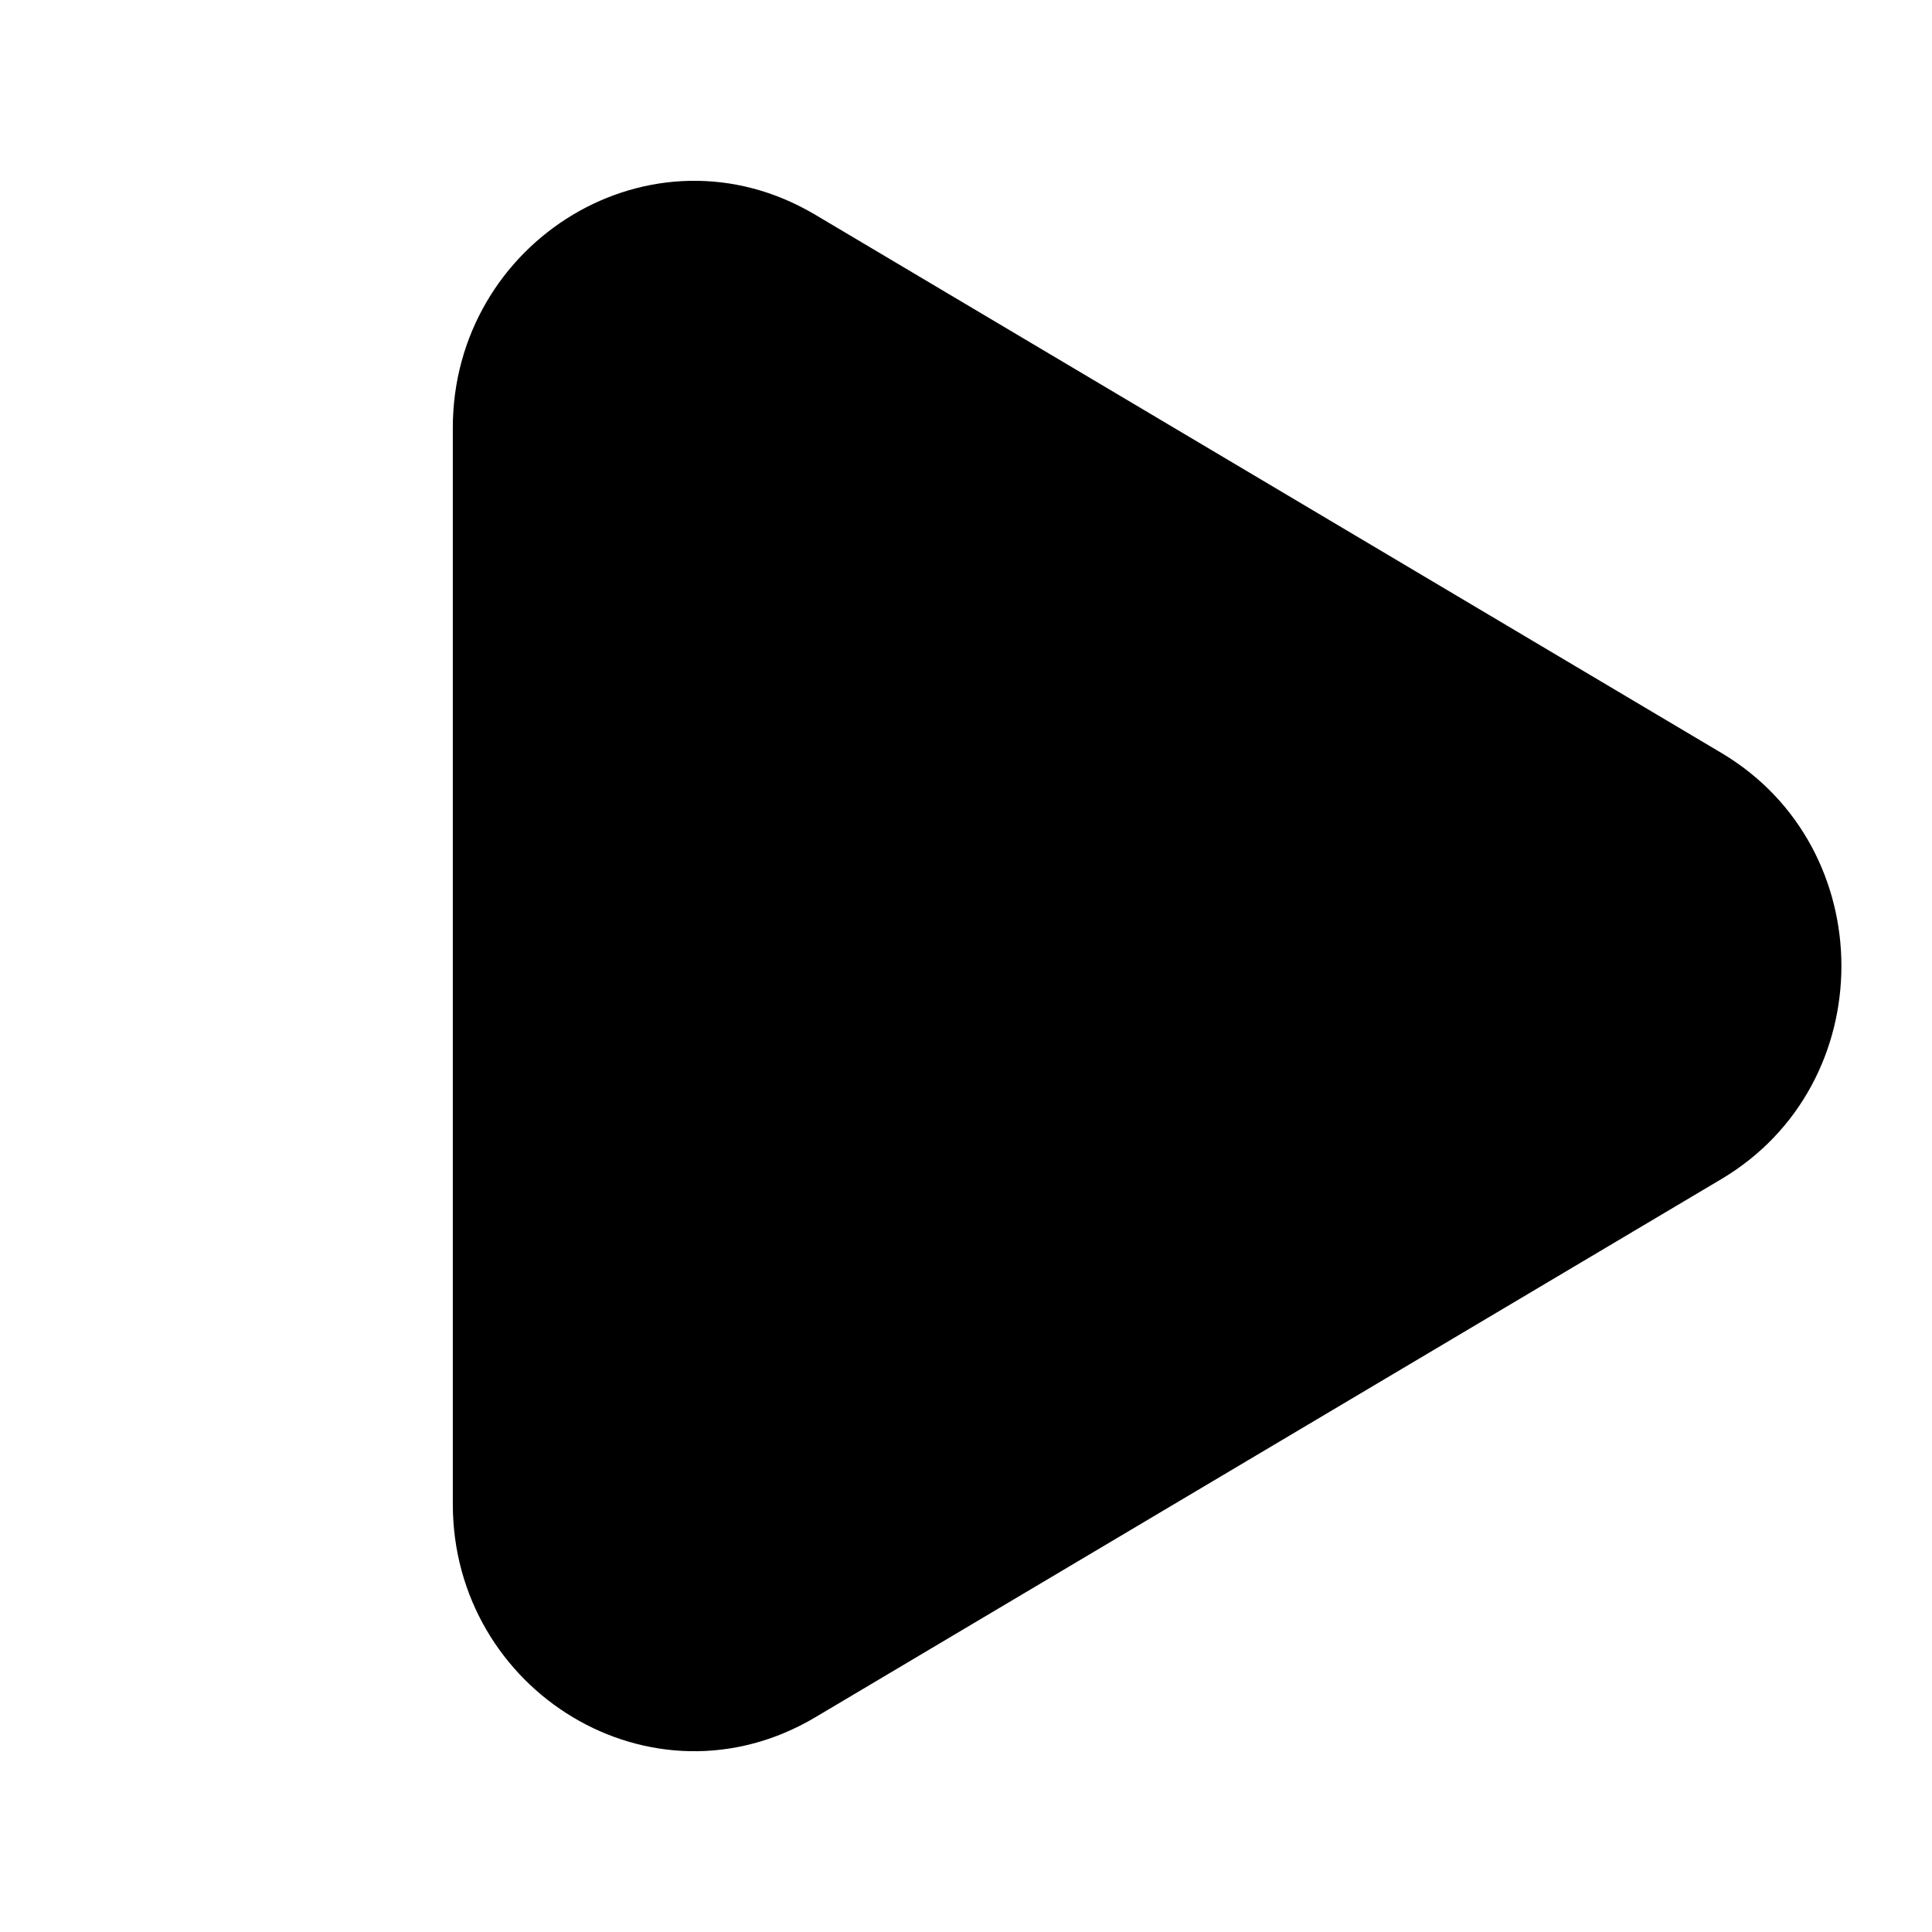 <svg xmlns="http://www.w3.org/2000/svg" width="32" height="32" fill="none" class="persona-icon" viewBox="0 0 32 32"><path fill="currentColor" d="M13.505 3.558C10.8 1.95 7.5 3.988 7.5 7.087v17.826c0 3.098 3.299 5.137 6.005 3.53l15.007-8.914c2.65-1.574 2.65-5.484 0-7.058z"/></svg>